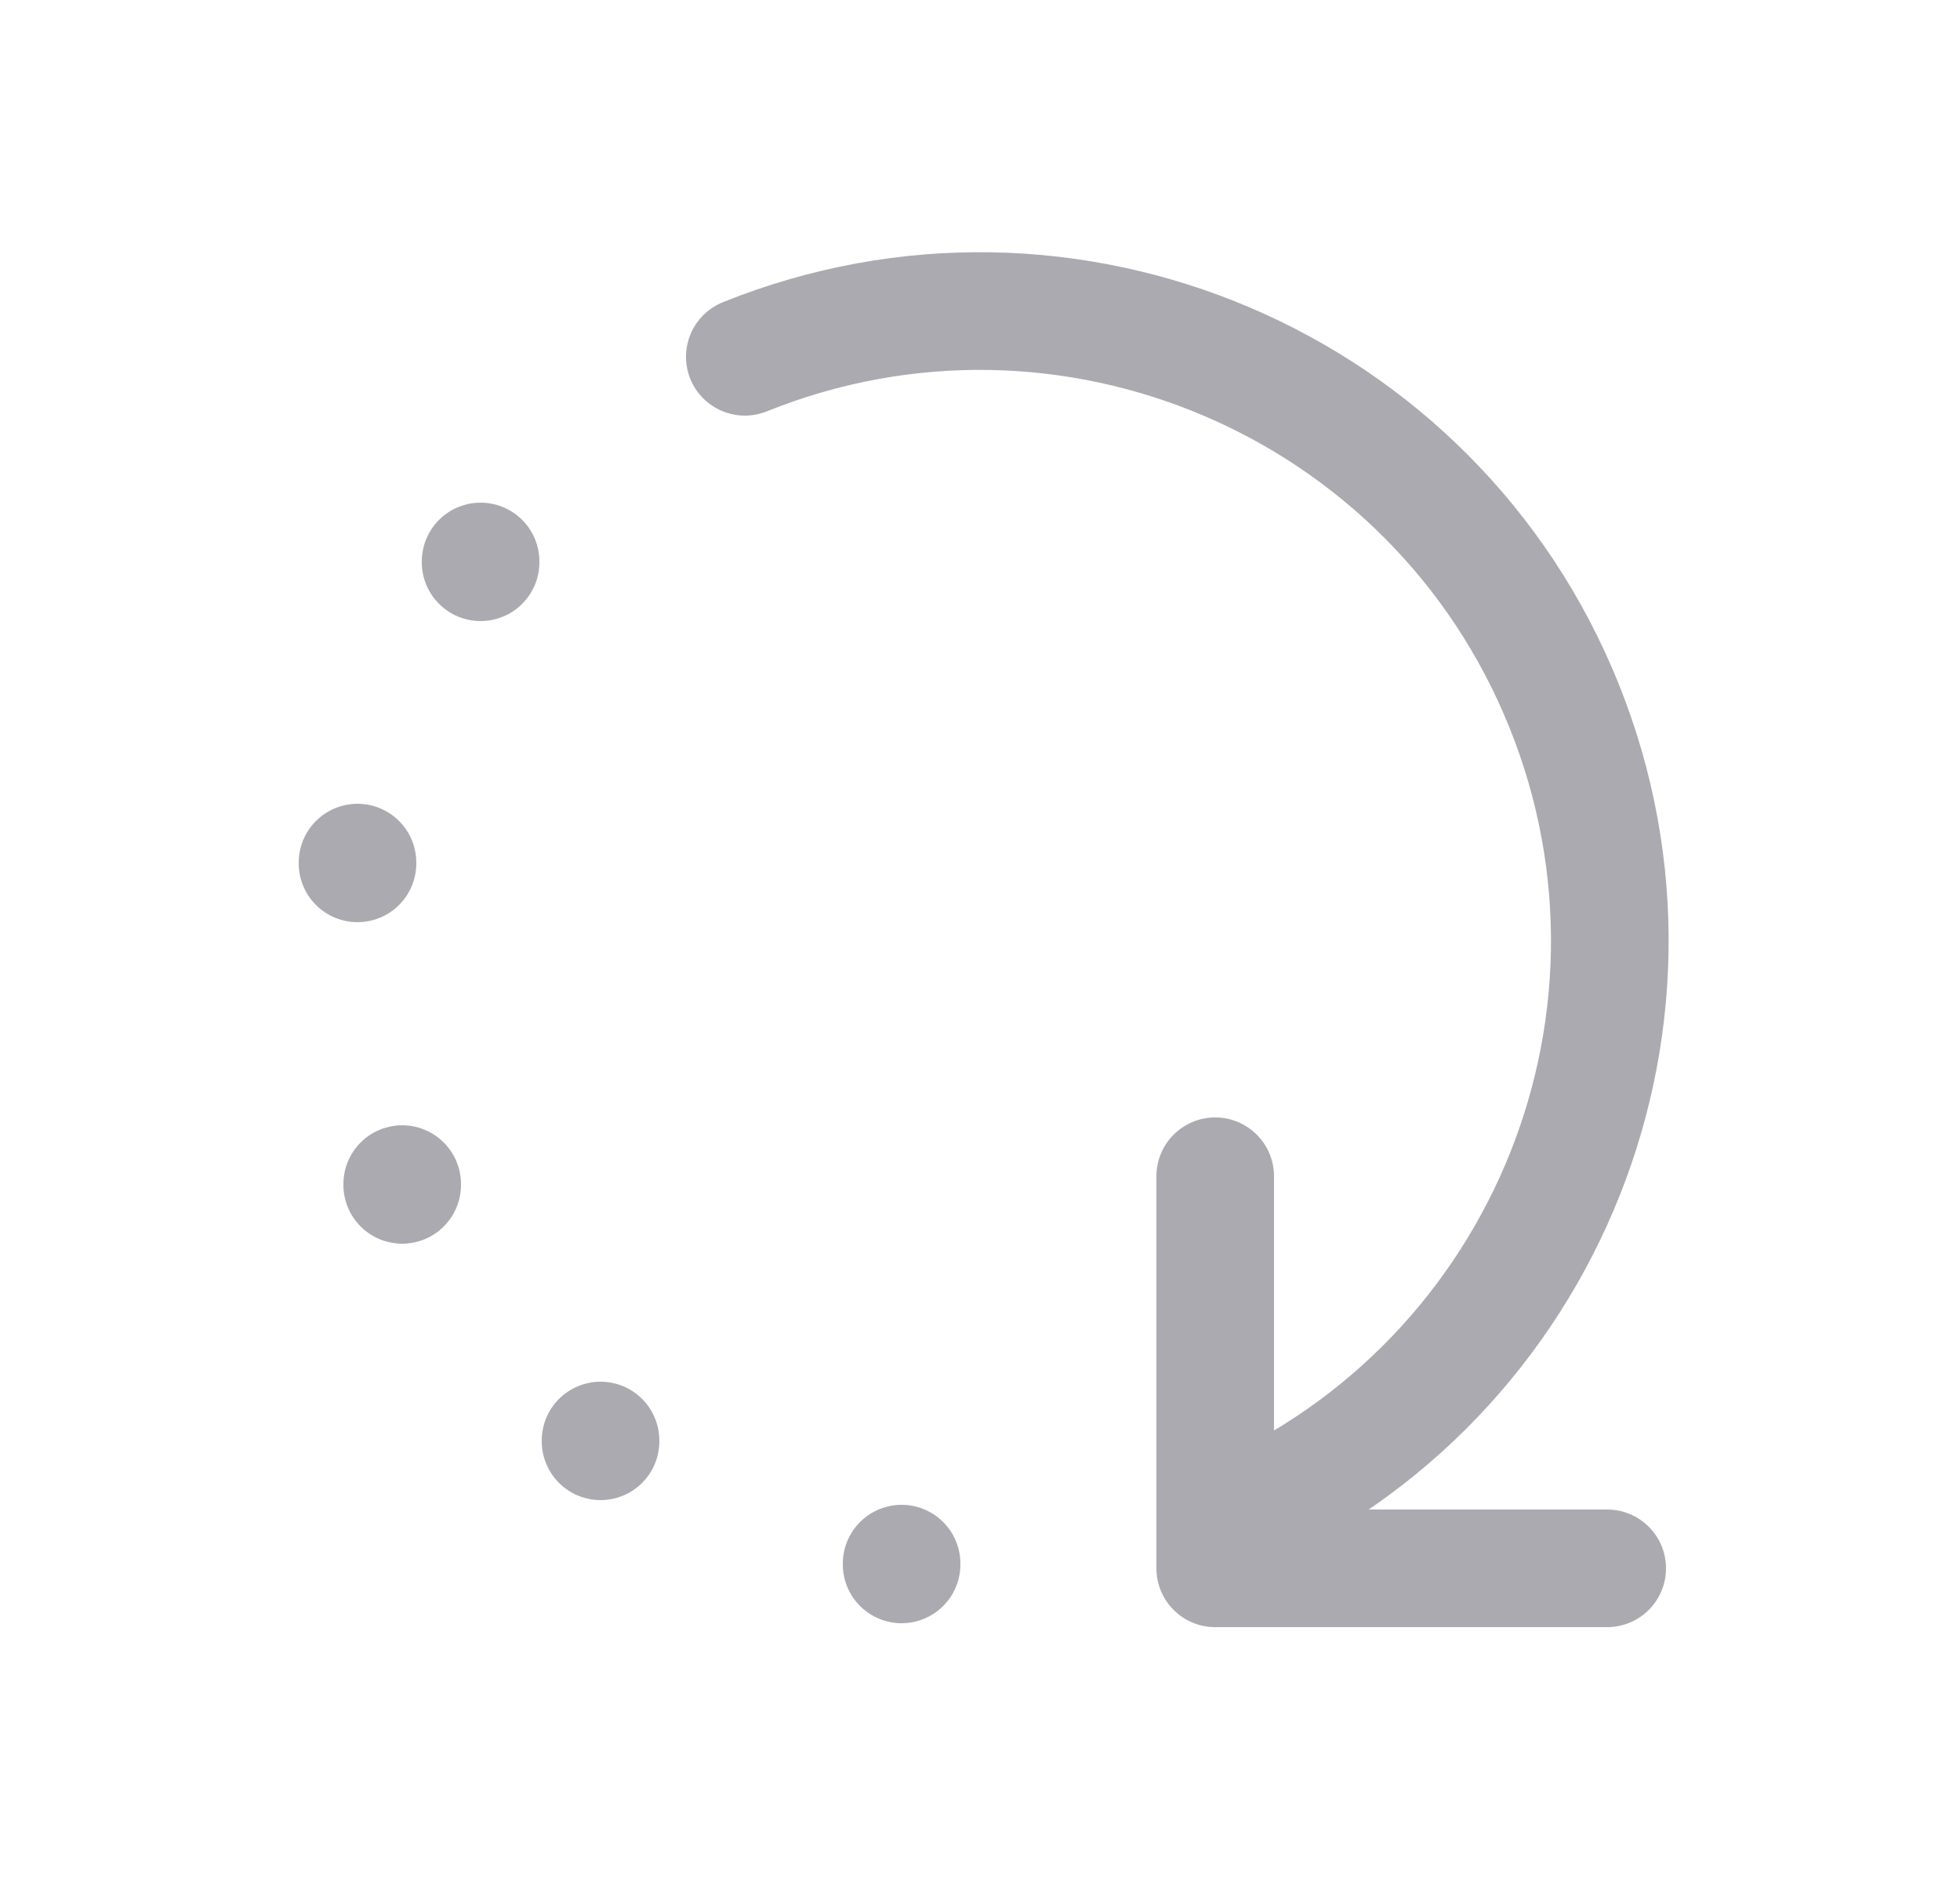 <svg width="25" height="24" viewBox="0 0 25 24" fill="none" xmlns="http://www.w3.org/2000/svg">
<path d="M9.22 3.854C8.836 4.009 8.65 4.446 8.804 4.83C8.959 5.214 9.396 5.4 9.78 5.246L9.22 3.854ZM15.22 18.754C14.836 18.909 14.65 19.346 14.804 19.73C14.959 20.114 15.396 20.3 15.78 20.146L15.22 18.754ZM16.25 15C16.25 14.586 15.914 14.25 15.5 14.25C15.086 14.25 14.75 14.586 14.75 15H16.25ZM15.5 20H14.75C14.75 20.414 15.086 20.75 15.5 20.75V20ZM20.5 20.75C20.914 20.75 21.25 20.414 21.25 20C21.25 19.586 20.914 19.25 20.5 19.25V20.75ZM9.78 5.246C13.51 3.744 17.752 5.55 19.254 9.28L20.646 8.72C18.834 4.221 13.719 2.043 9.22 3.854L9.78 5.246ZM19.254 9.28C20.756 13.011 18.95 17.252 15.22 18.754L15.78 20.146C20.279 18.334 22.457 13.219 20.646 8.72L19.254 9.28ZM14.75 15V20H16.25V15H14.75ZM15.5 20.75H20.5V19.25H15.5V20.75Z" fill="#ACAAB1"/>
<path d="M6.13 7.16V7.17" stroke="#ACAAB1" stroke-width="1.5" stroke-linecap="round" stroke-linejoin="round"/>
<path d="M4.56 11V11.01" stroke="#ACAAB1" stroke-width="1.5" stroke-linecap="round" stroke-linejoin="round"/>
<path d="M5.13 15.1V15.11" stroke="#ACAAB1" stroke-width="1.5" stroke-linecap="round" stroke-linejoin="round"/>
<path d="M7.66 18.37V18.38" stroke="#ACAAB1" stroke-width="1.5" stroke-linecap="round" stroke-linejoin="round"/>
<path d="M11.5 19.94V19.95" stroke="#ACAAB1" stroke-width="1.5" stroke-linecap="round" stroke-linejoin="round"/>
</svg>
